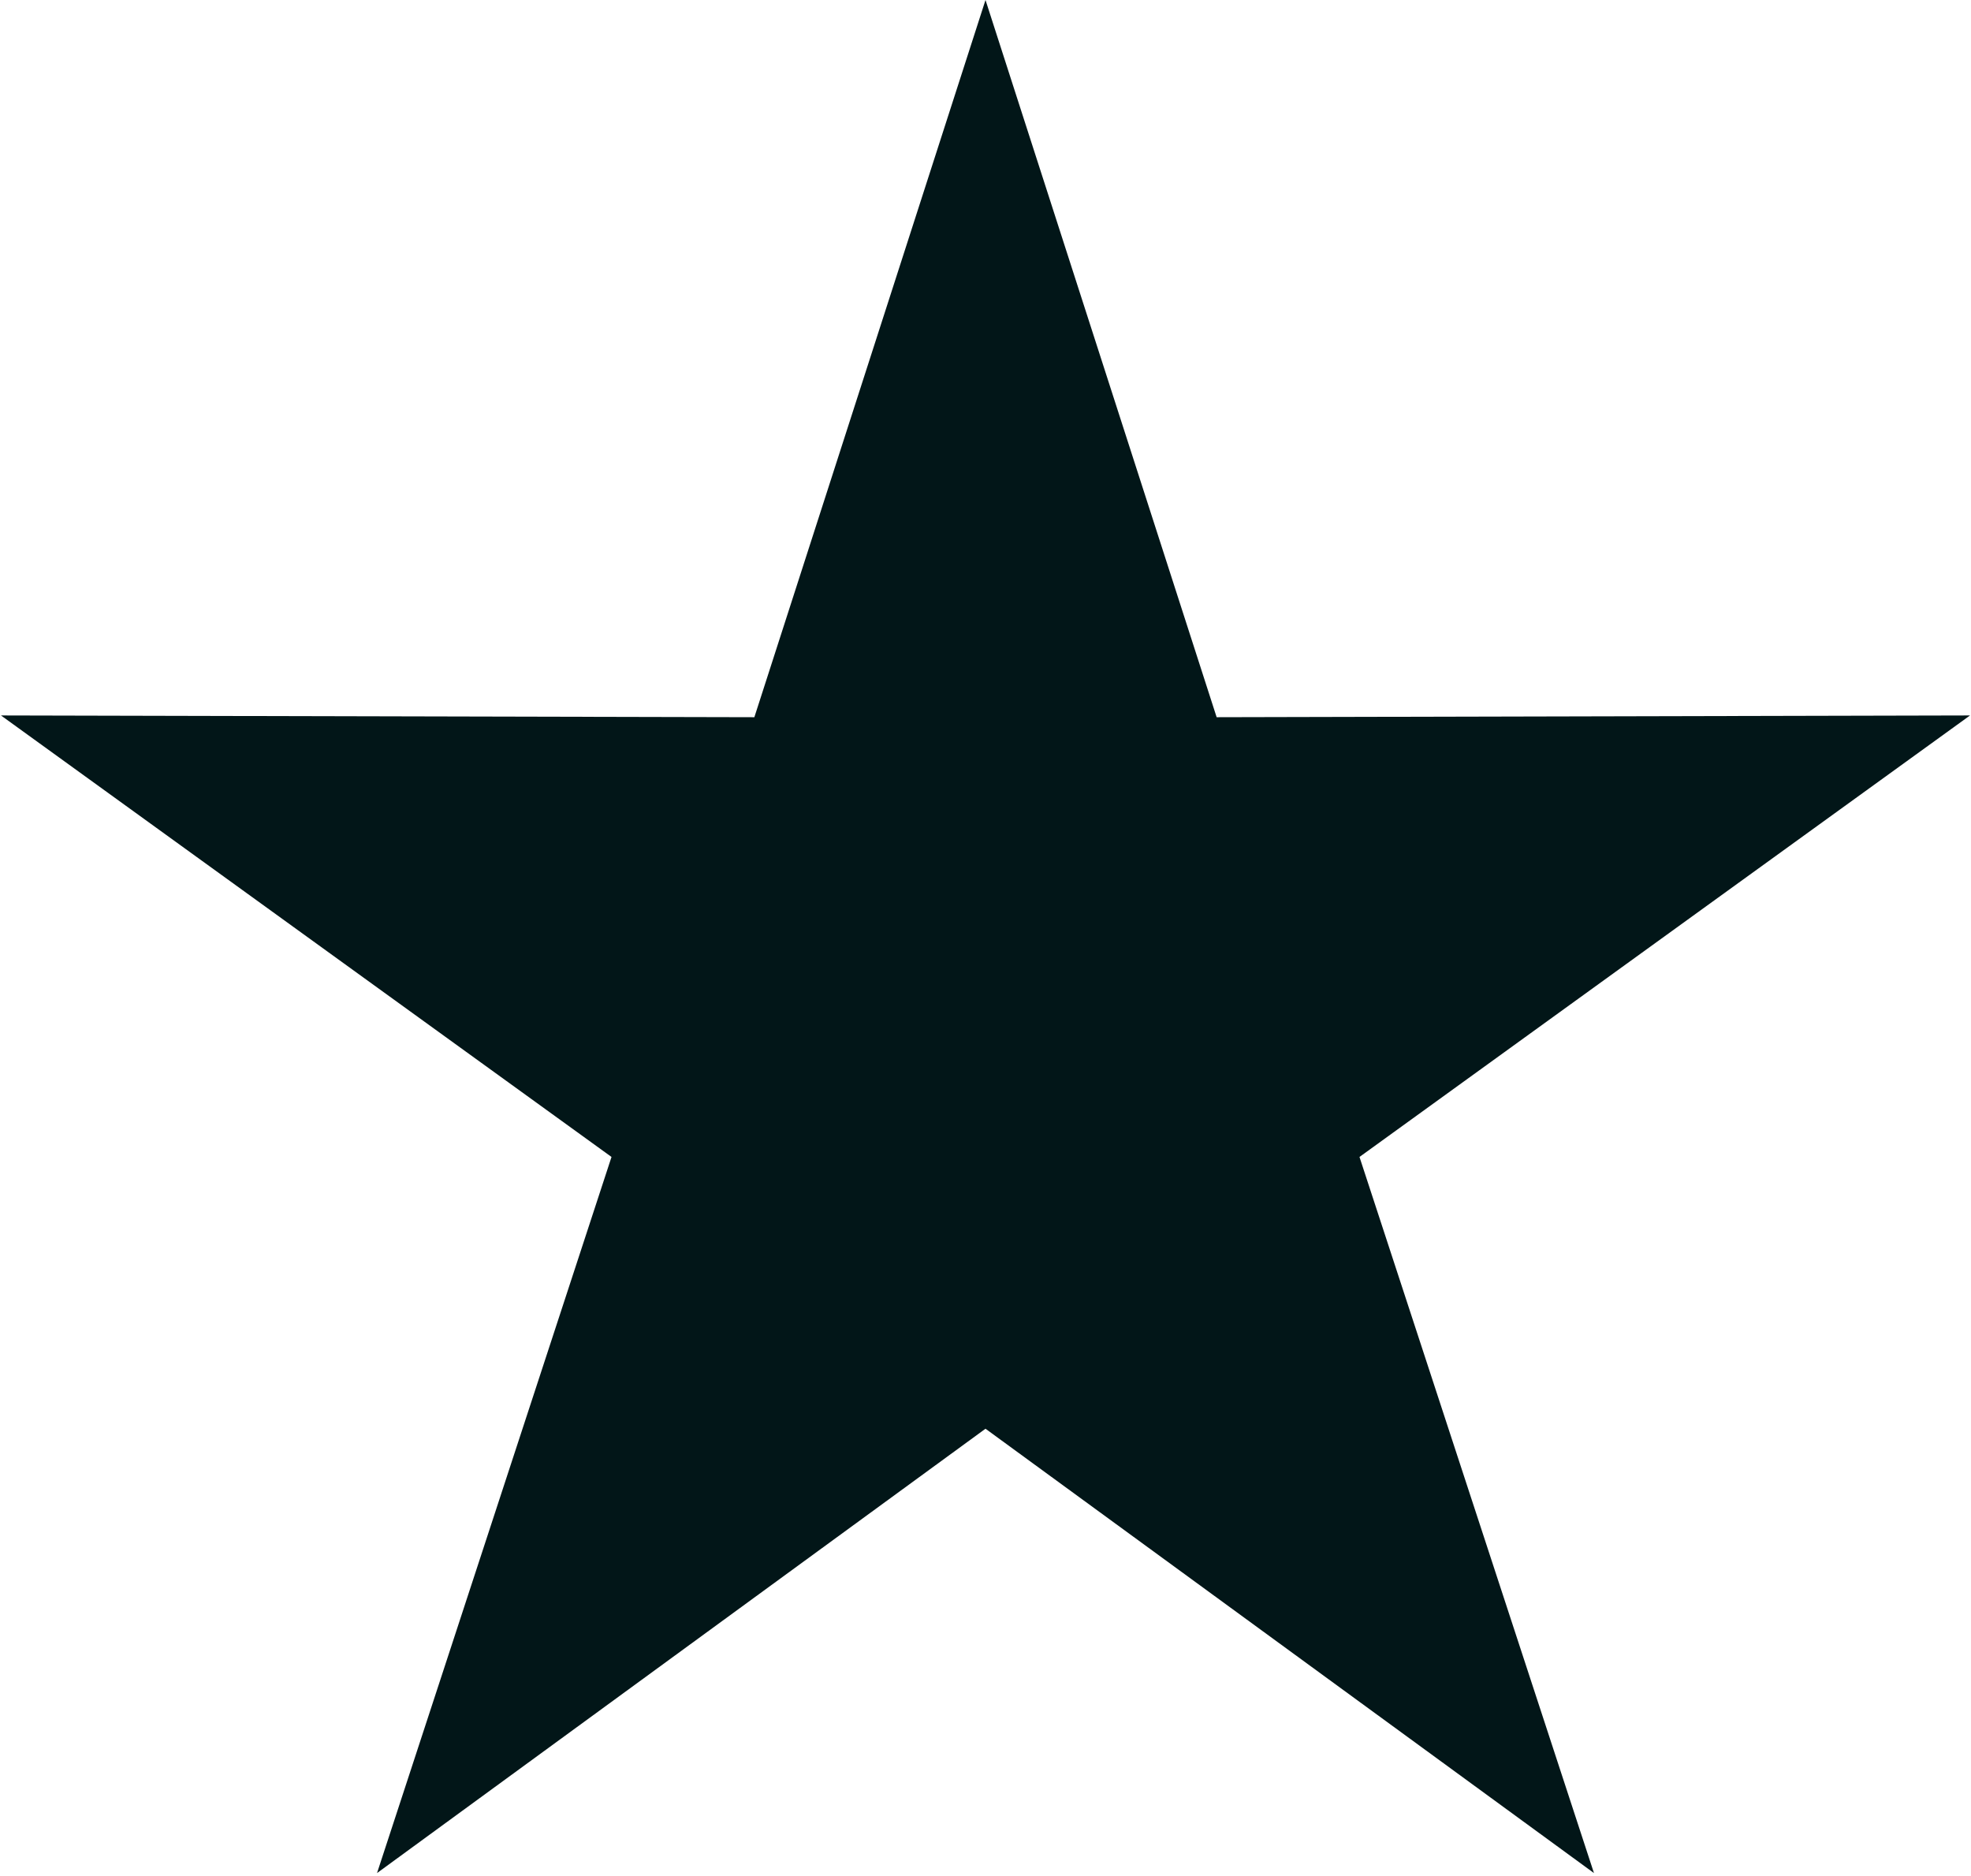 <svg viewBox="0 0 952 906" version="1.1" xmlns="http://www.w3.org/2000/svg" xmlns:xlink="http://www.w3.org/1999/xlink">
  <style>
    polyline {
      fill: rgb(2, 22, 24); /* Keep this in sync with `--color-dark` in custom-properties.svelte.
    }

    @media (prefers-color-scheme: dark) {
      fill: rgb(225, 225, 225); /* Keep this in sync with `--color-light` in custom-properties.svelte.
    }
  </style>

  <g stroke="none" stroke-width="1" fill="none" fill-rule="evenodd">
    <polyline points="182.107 904.508 295.361 558.693 0.472 345.492 364.359 346.34 476 0 587.641 346.34 951.528 345.492 656.639 558.693 769.893 904.508 476 689.935"></polyline>
  </g>
</svg>
